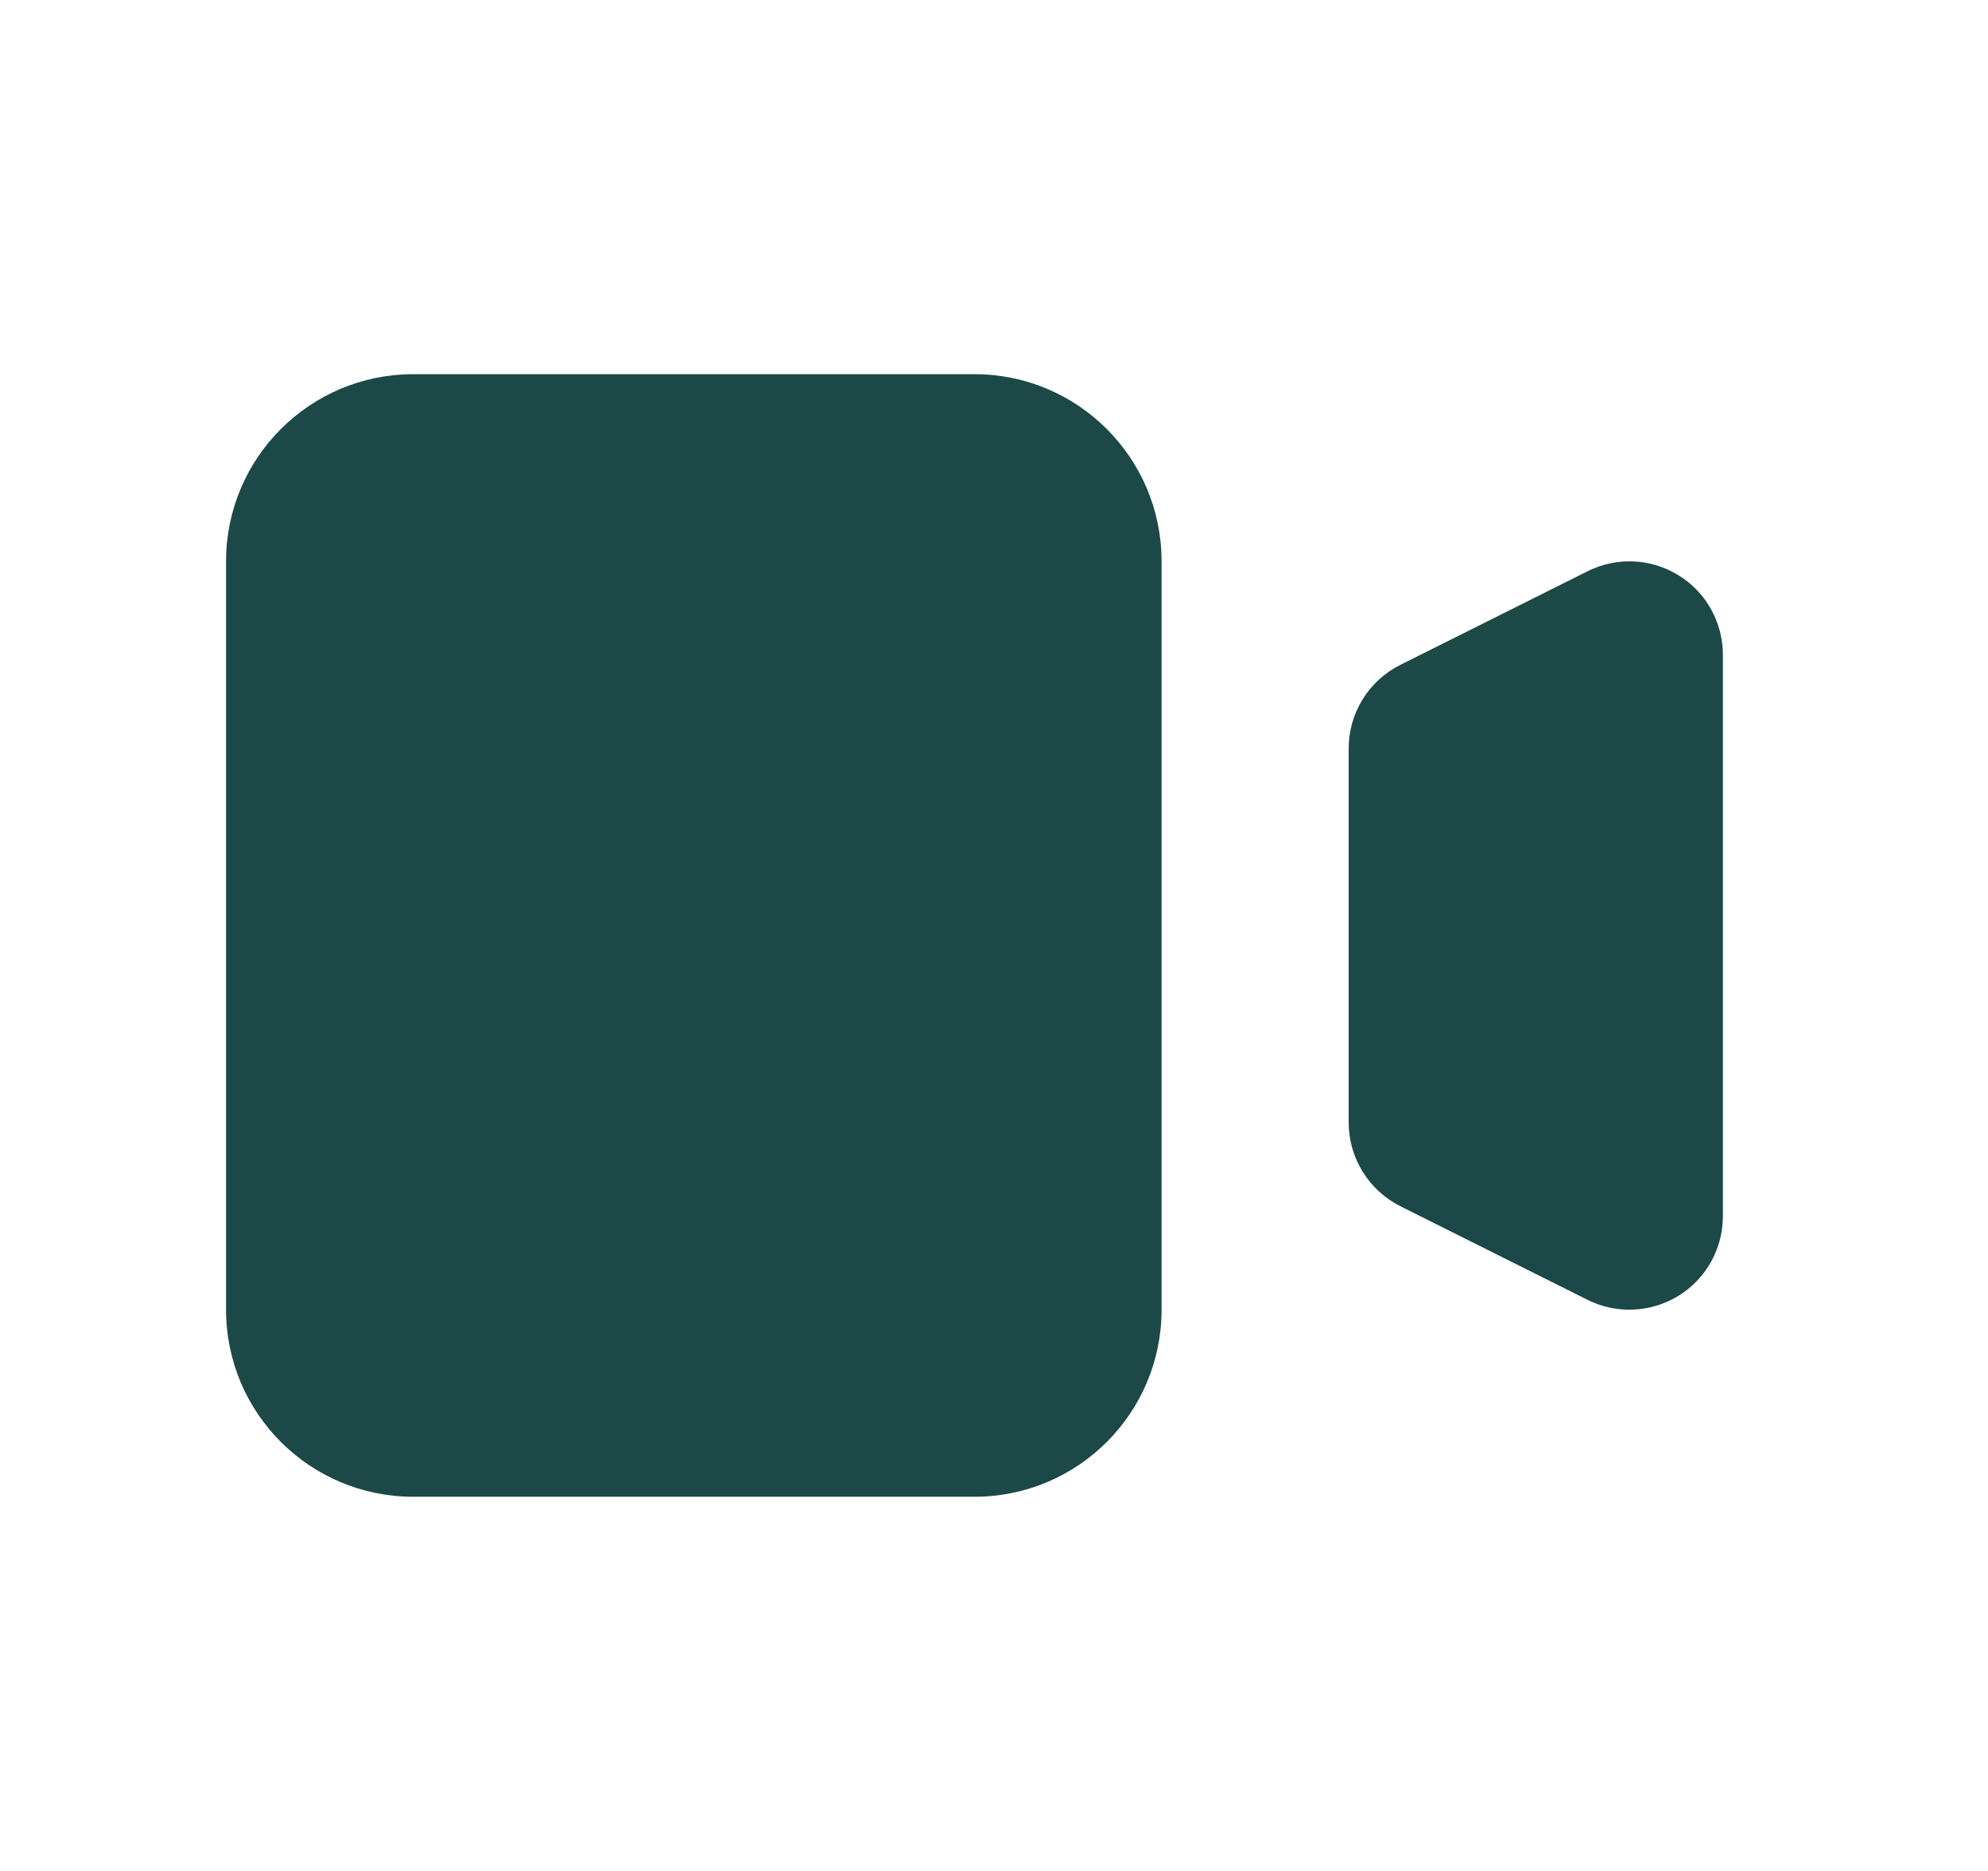 <svg width="17" height="16" viewBox="0 0 17 16" fill="none" xmlns="http://www.w3.org/2000/svg">
<path d="M1.933 4.8C1.933 3.917 2.65 3.2 3.533 3.2H8.333C9.217 3.2 9.933 3.917 9.933 4.8V11.2C9.933 12.084 9.217 12.8 8.333 12.8H3.533C2.65 12.8 1.933 12.084 1.933 11.2V4.8Z" fill="#1C4848"/>
<path d="M11.976 5.685C11.705 5.82 11.533 6.097 11.533 6.4V9.6C11.533 9.903 11.705 10.18 11.976 10.316L13.576 11.116C13.824 11.24 14.118 11.226 14.354 11.081C14.59 10.935 14.733 10.678 14.733 10.4V5.6C14.733 5.323 14.59 5.065 14.354 4.92C14.118 4.774 13.824 4.761 13.576 4.885L11.976 5.685Z" fill="#1C4848"/>
</svg>
